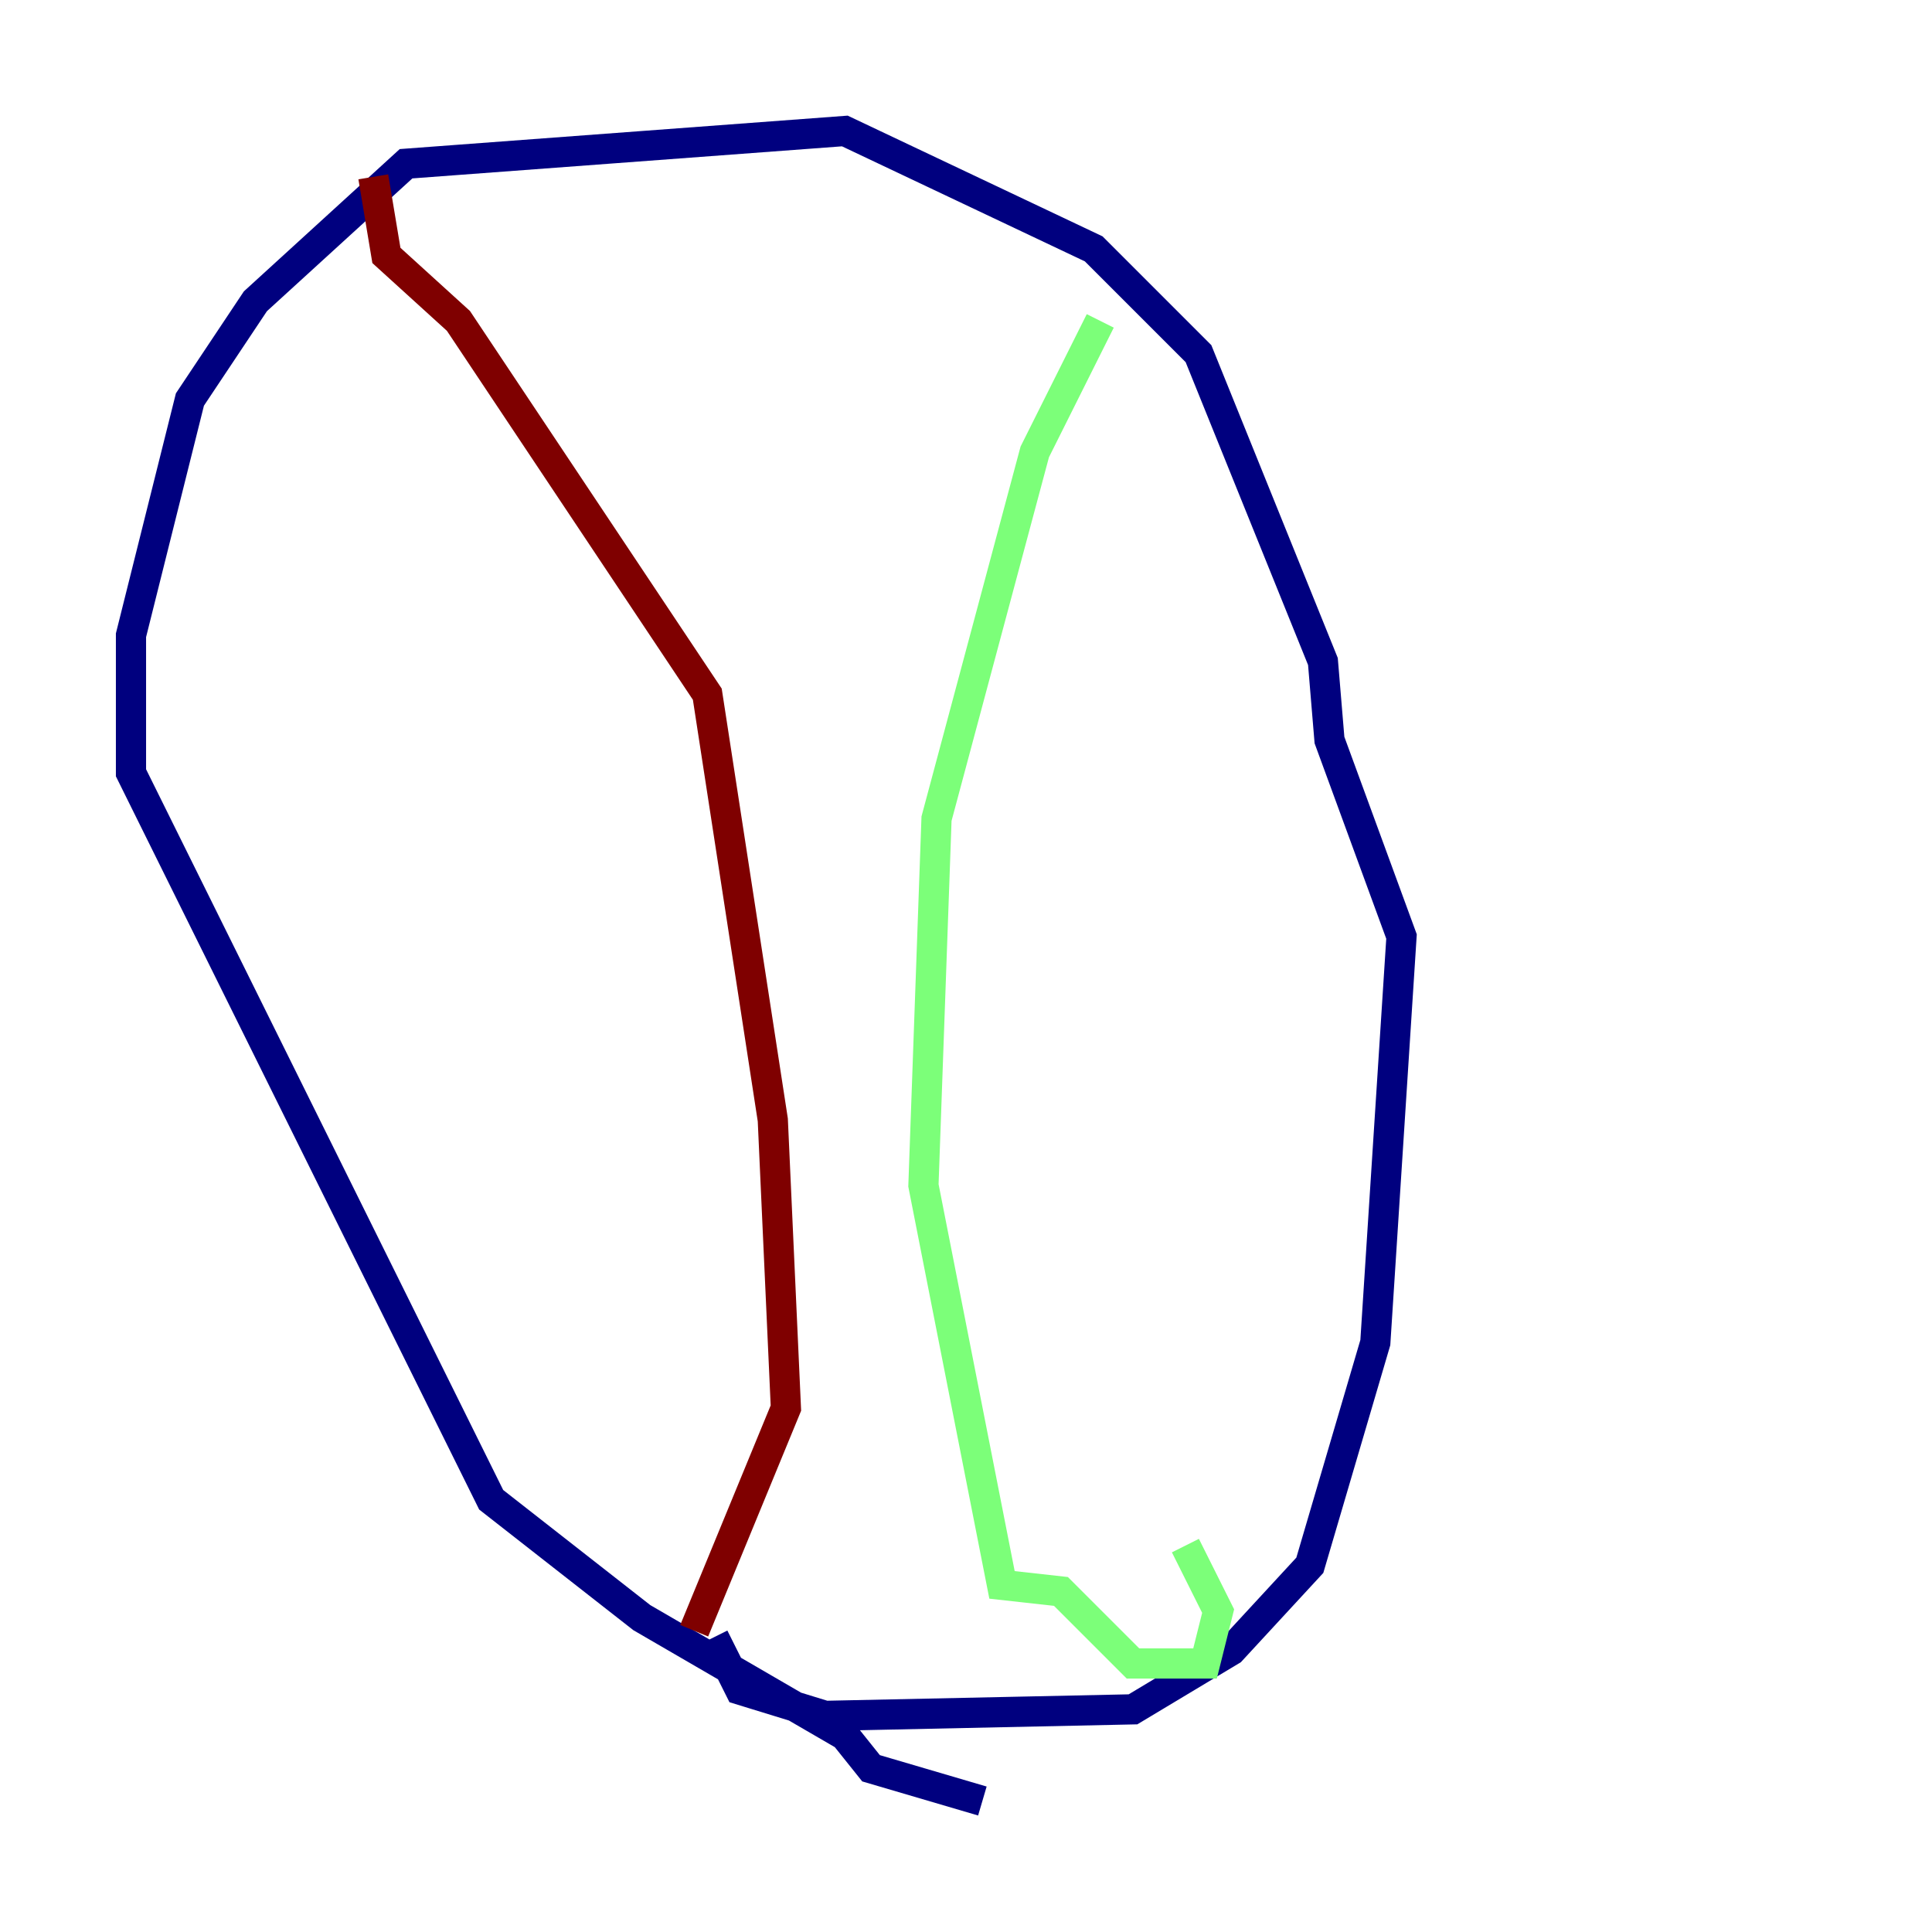 <?xml version="1.0" encoding="utf-8" ?>
<svg baseProfile="tiny" height="128" version="1.2" viewBox="0,0,128,128" width="128" xmlns="http://www.w3.org/2000/svg" xmlns:ev="http://www.w3.org/2001/xml-events" xmlns:xlink="http://www.w3.org/1999/xlink"><defs /><polyline fill="none" points="65.085,119.322 57.709,117.153 55.973,114.983 42.522,107.173 32.542,99.363 8.678,51.2 8.678,42.088 12.583,26.468 16.922,19.959 26.902,10.848 55.973,8.678 72.461,16.488 79.403,23.43 87.647,43.824 88.081,49.031 92.854,62.047 91.119,88.949 86.78,103.702 81.573,109.342 75.064,113.248 54.671,113.681 49.031,111.946 47.295,108.475" stroke="#00007f" stroke-width="2" /><polyline fill="none" points="72.895,21.261 68.556,29.939 62.047,54.237 61.18,78.536 66.386,105.003 70.291,105.437 75.064,110.21 79.837,110.21 80.705,106.739 78.536,102.4" stroke="#7cff79" stroke-width="2" /><polyline fill="none" points="24.732,11.715 25.6,16.922 30.373,21.261 46.861,45.993 51.2,74.197 52.068,93.288 45.993,108.041" stroke="#7f0000" stroke-width="2" /></svg>